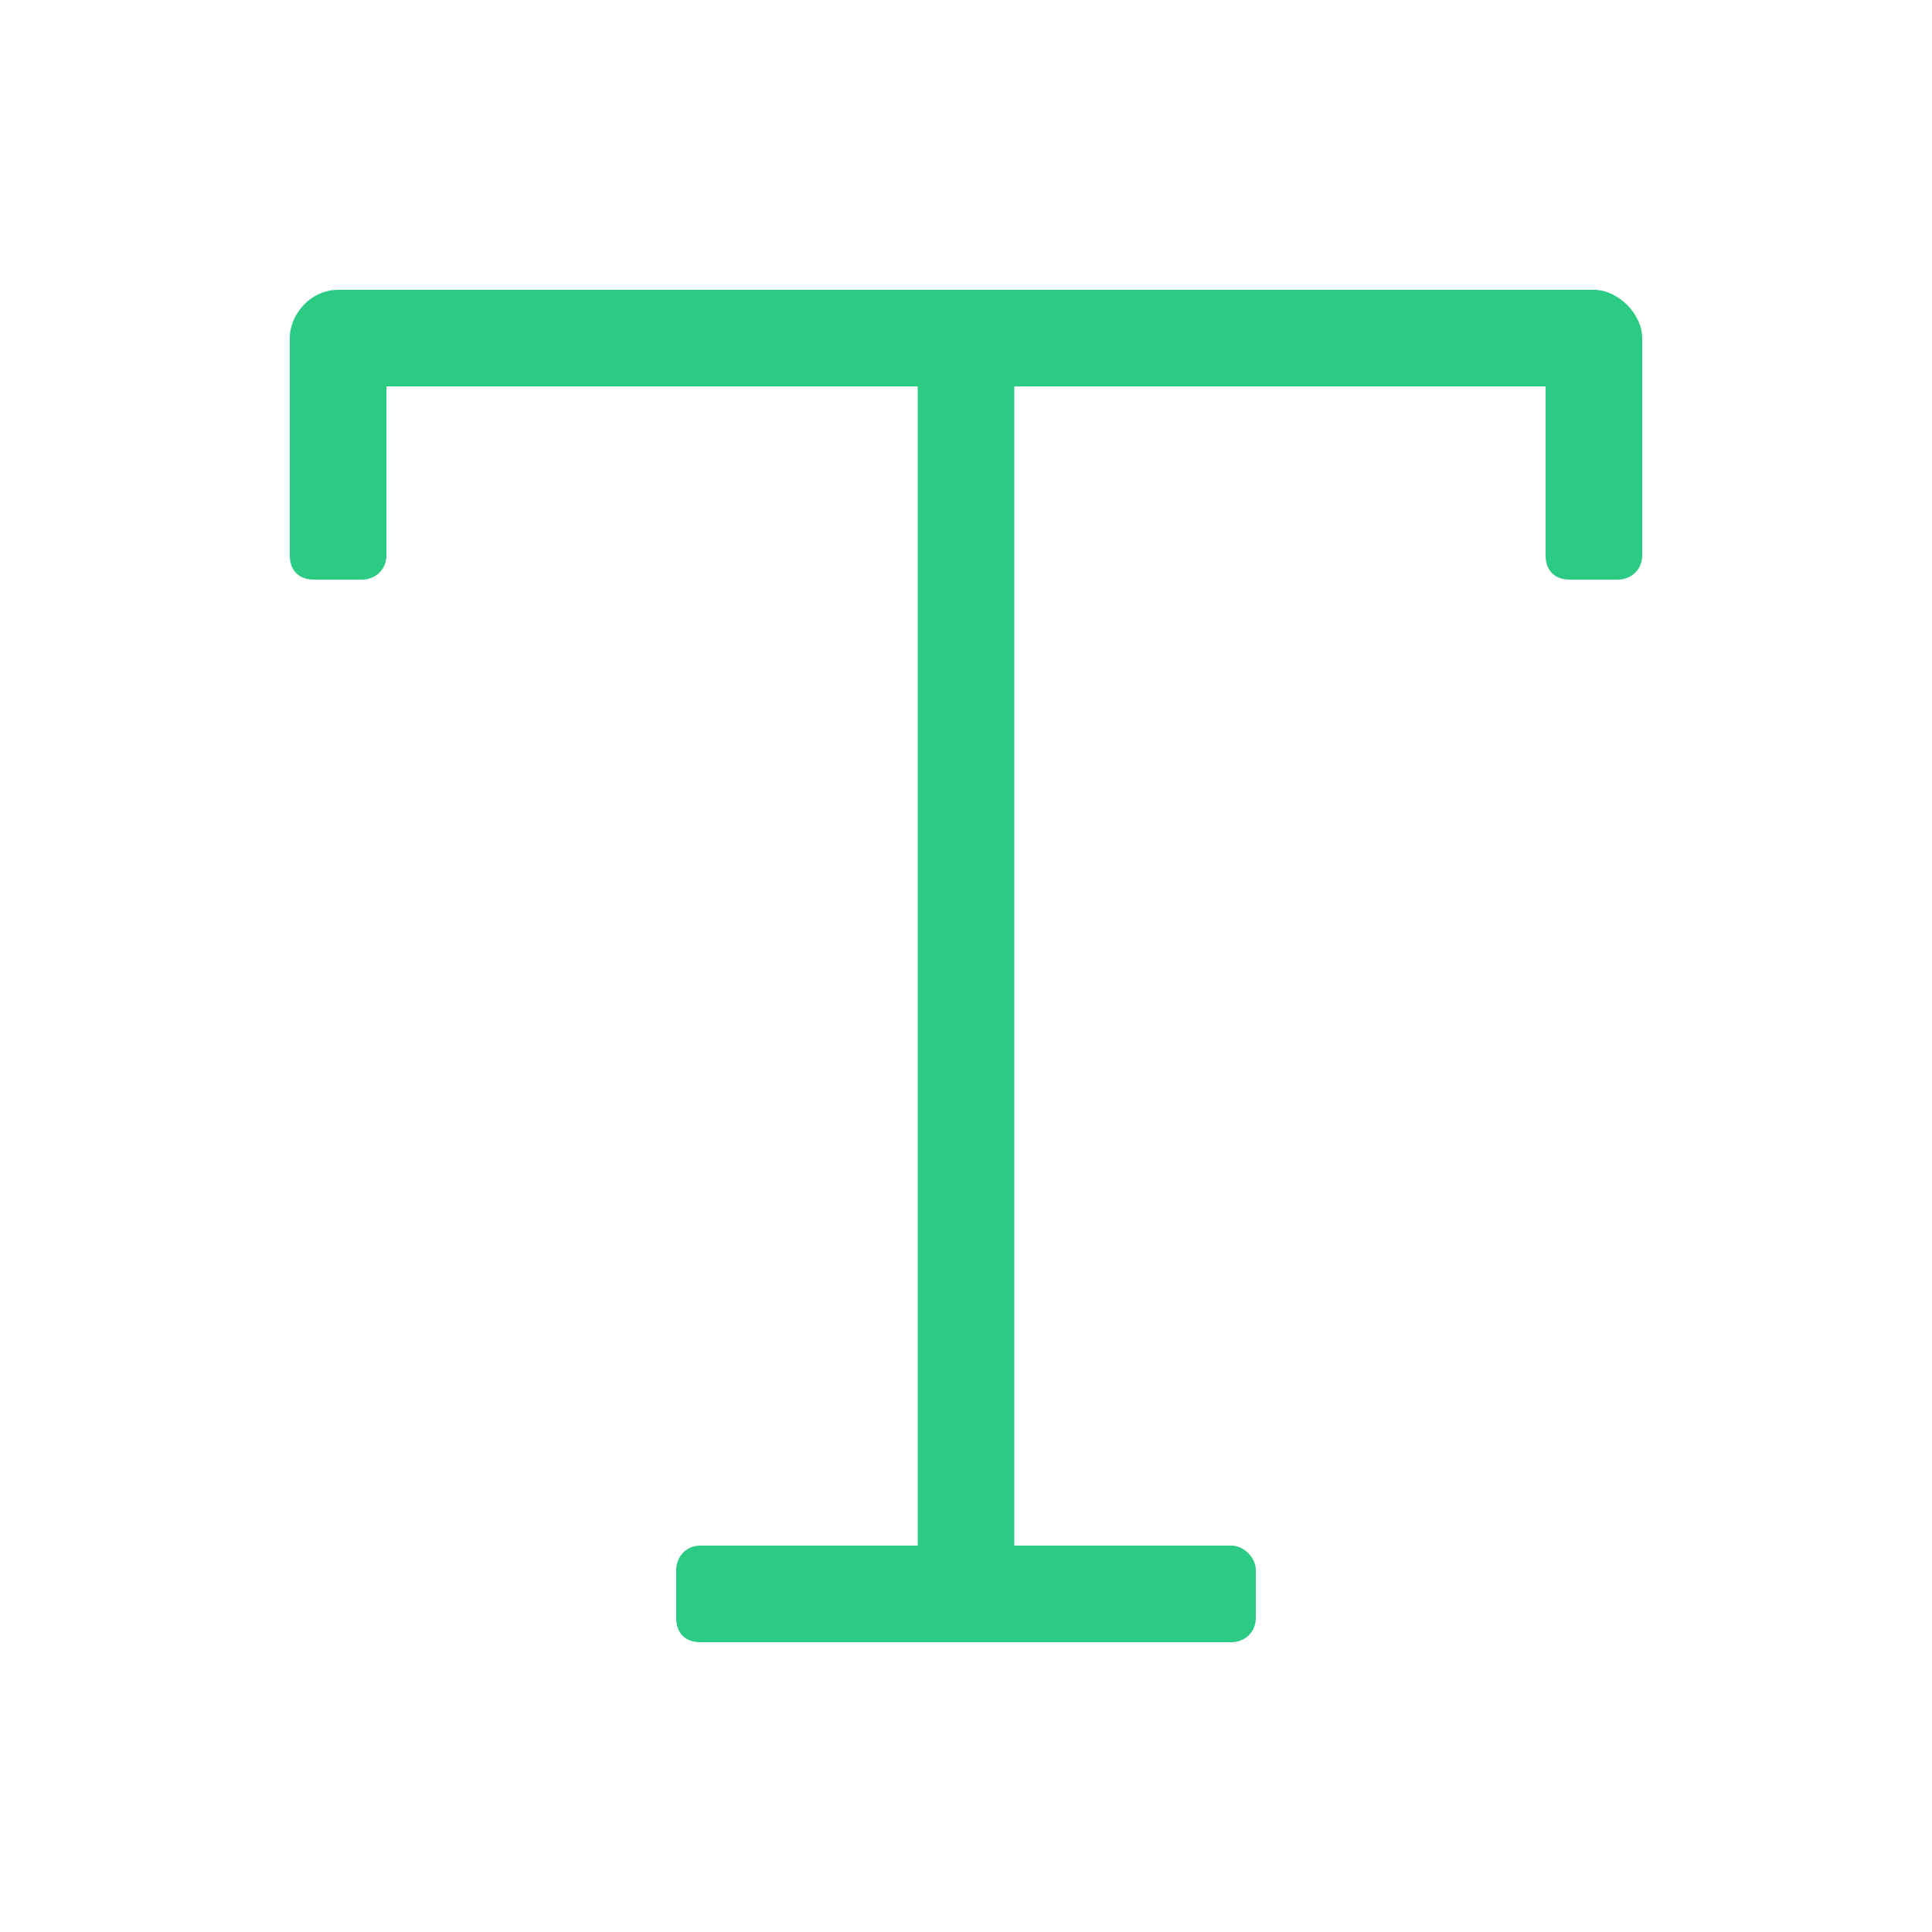 <svg width="20" height="20" viewBox="0 0 20 20" fill="none" xmlns="http://www.w3.org/2000/svg">
<path d="M17 3.5C17 3.25 16.75 3 16.5 3H3.5C3.219 3 3 3.25 3 3.5V5.75C3 5.906 3.094 6 3.25 6H3.75C3.875 6 4 5.906 4 5.75V4H9.5V16H7.25C7.094 16 7 16.125 7 16.25V16.75C7 16.906 7.094 17 7.25 17H12.75C12.875 17 13 16.906 13 16.75V16.25C13 16.125 12.875 16 12.75 16H10.5V4H16V5.75C16 5.906 16.094 6 16.25 6H16.75C16.875 6 17 5.906 17 5.75V3.5Z" fill="#2BCB84"/>
</svg>
